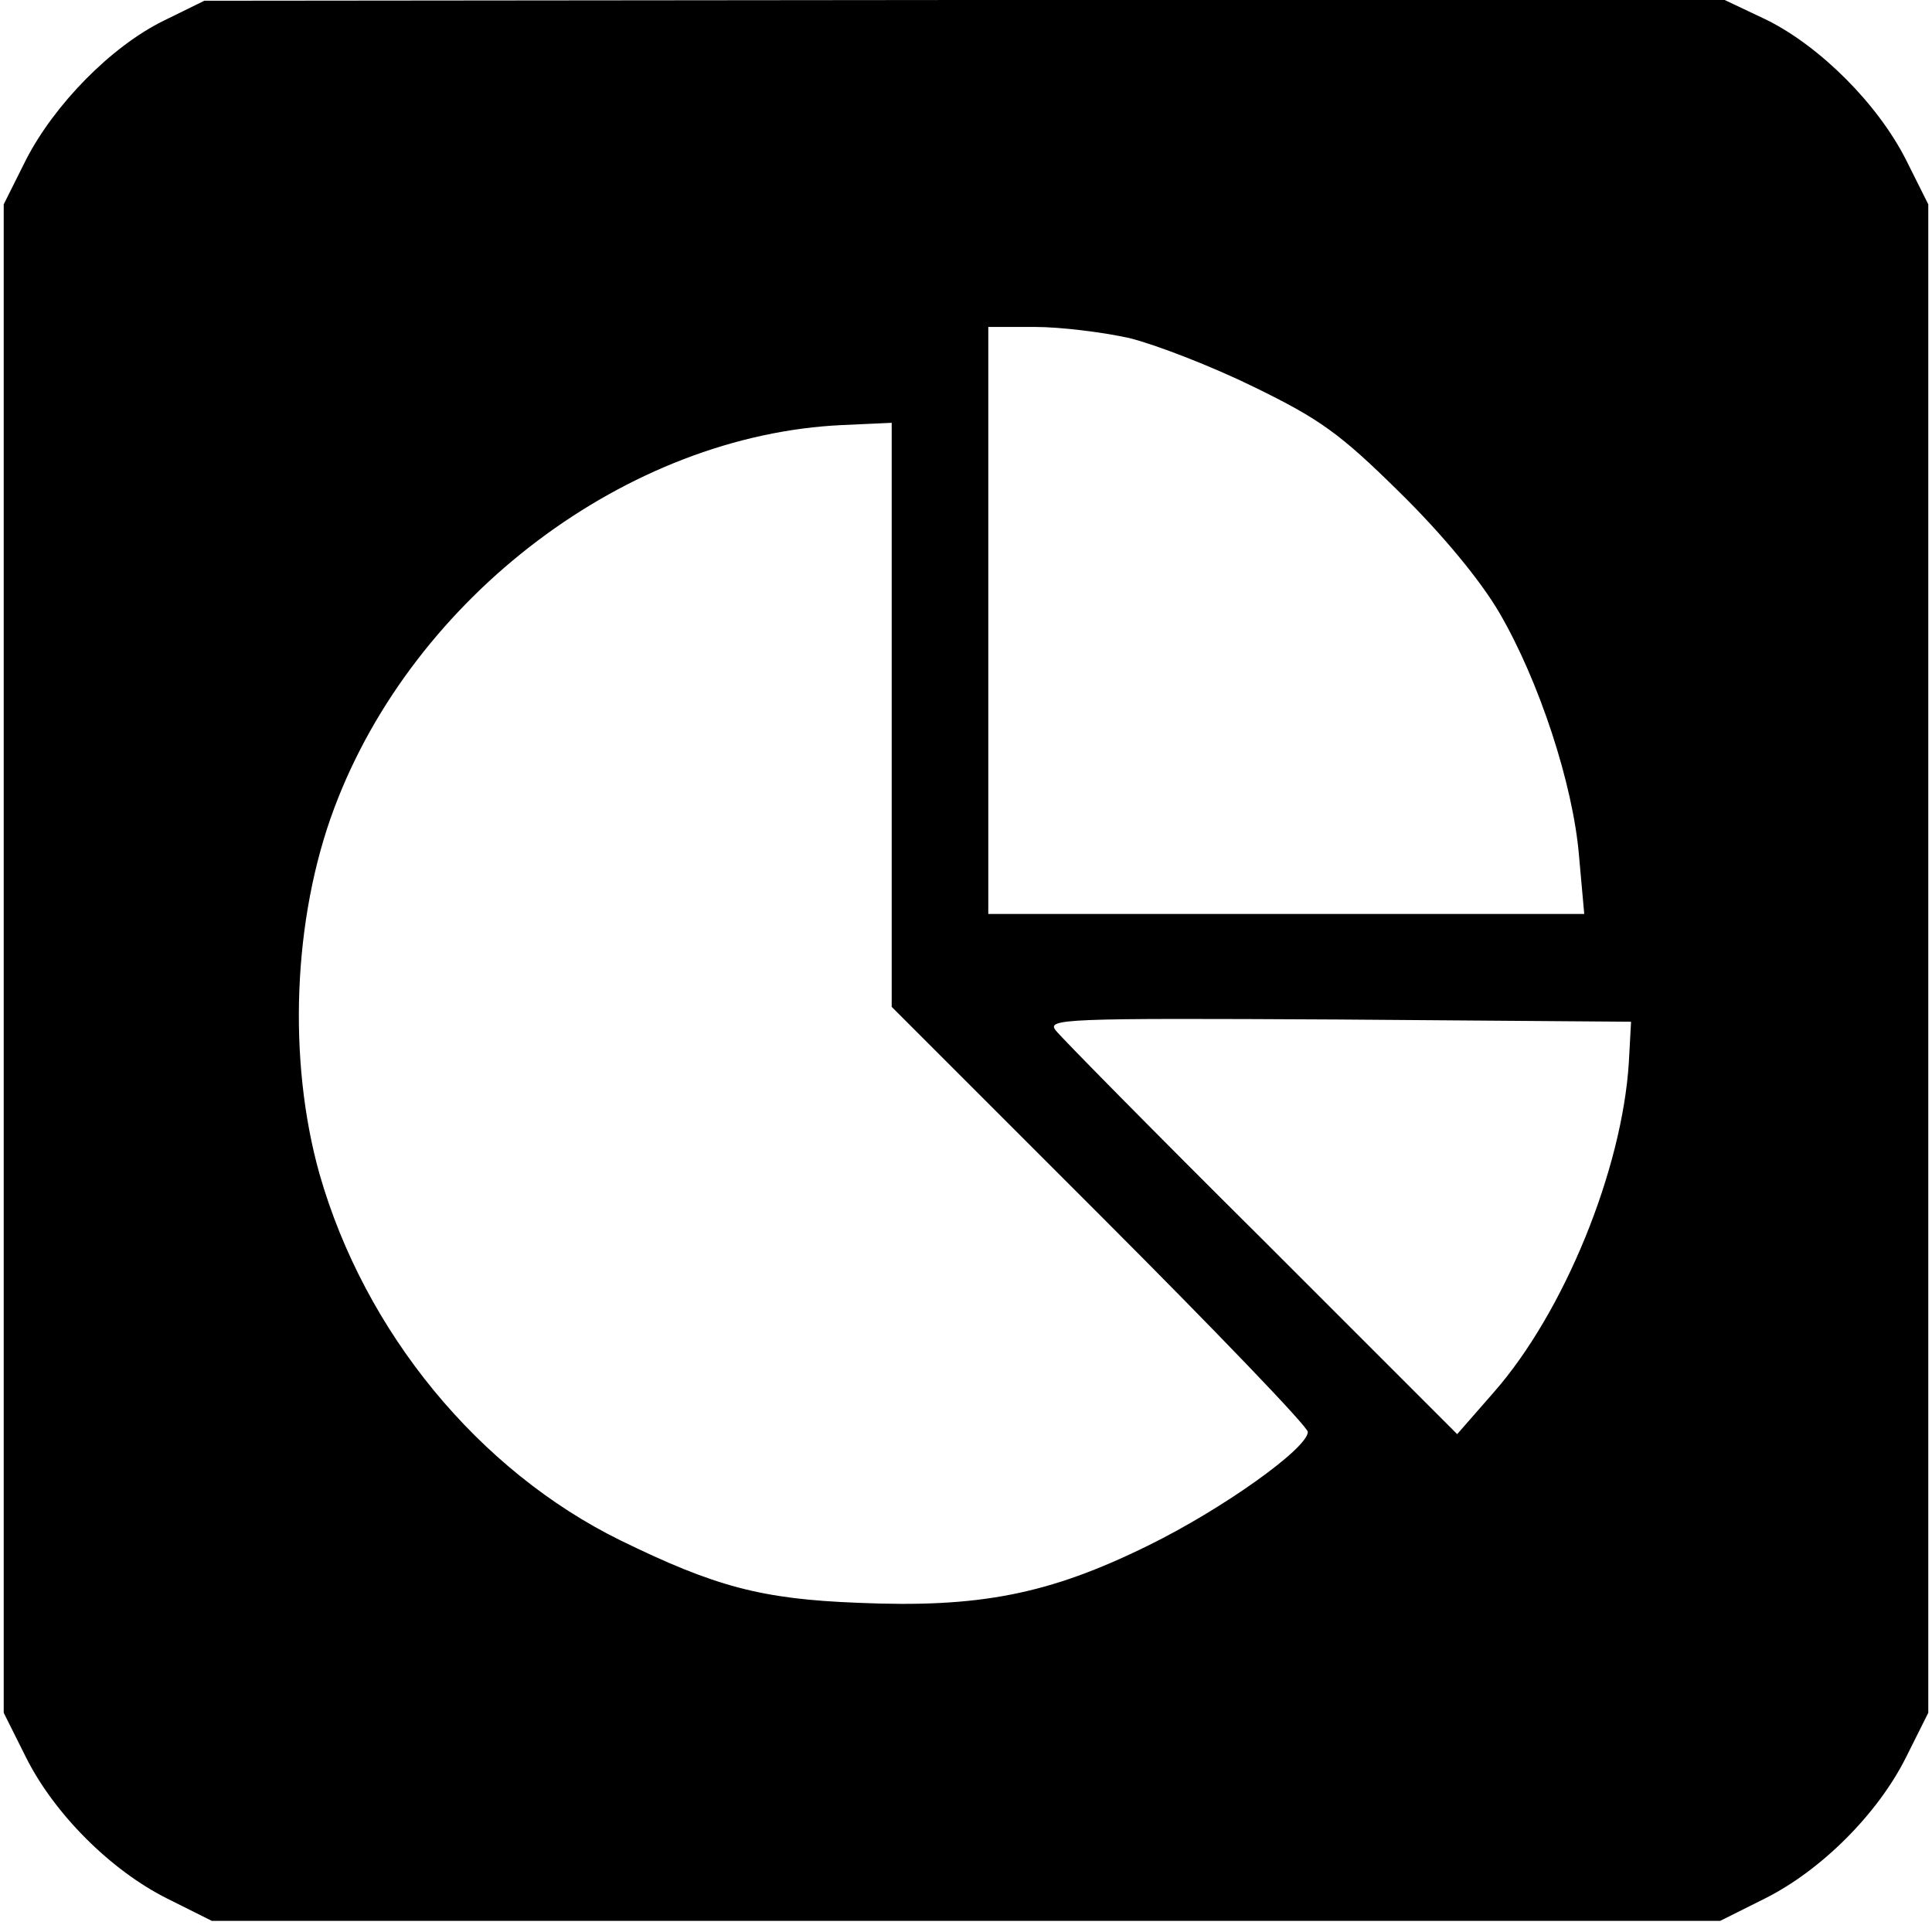 <?xml version="1.0" standalone="no"?>
<!DOCTYPE svg PUBLIC "-//W3C//DTD SVG 20010904//EN"
 "http://www.w3.org/TR/2001/REC-SVG-20010904/DTD/svg10.dtd">
<svg version="1.0" xmlns="http://www.w3.org/2000/svg"
 width="260pt" height="260pt" viewBox="0 0 260 260"
 preserveAspectRatio="xMidYMid meet">
<g transform="translate(0,260) scale(0.1,-0.1)"
fill="#000000" stroke="none">
<path d="M220 2572 c-71 -35 -147 -113 -185 -187 l-30 -60 0 -1015 0 -1015 30
-60 c38 -76 114 -152 190 -190 l60 -30 1015 0 1015 0 60 30 c76 38 152 114
190 190 l30 60 0 1015 0 1015 -30 60 c-38 75 -115 152 -187 188 l-57 27 -1023
0 -1023 -1 -55 -27z m1300 -427 c36 -9 111 -38 168 -66 88 -43 115 -62 196
-142 58 -57 109 -119 134 -162 53 -91 99 -230 107 -327 l7 -78 -401 0 -401 0
0 395 0 395 63 0 c34 0 91 -7 127 -15z m-320 -507 l0 -393 280 -280 c154 -154
280 -285 280 -292 0 -22 -115 -104 -215 -153 -134 -66 -228 -84 -390 -77 -131
5 -193 22 -320 84 -191 94 -344 280 -405 493 -43 153 -36 344 20 493 107 285
395 502 684 515 l66 3 0 -393z m992 -468 c-9 -144 -87 -336 -182 -444 l-49
-56 -263 263 c-145 144 -269 270 -277 280 -13 16 8 17 380 15 l394 -3 -3 -55z"/>
</g>
</svg>
